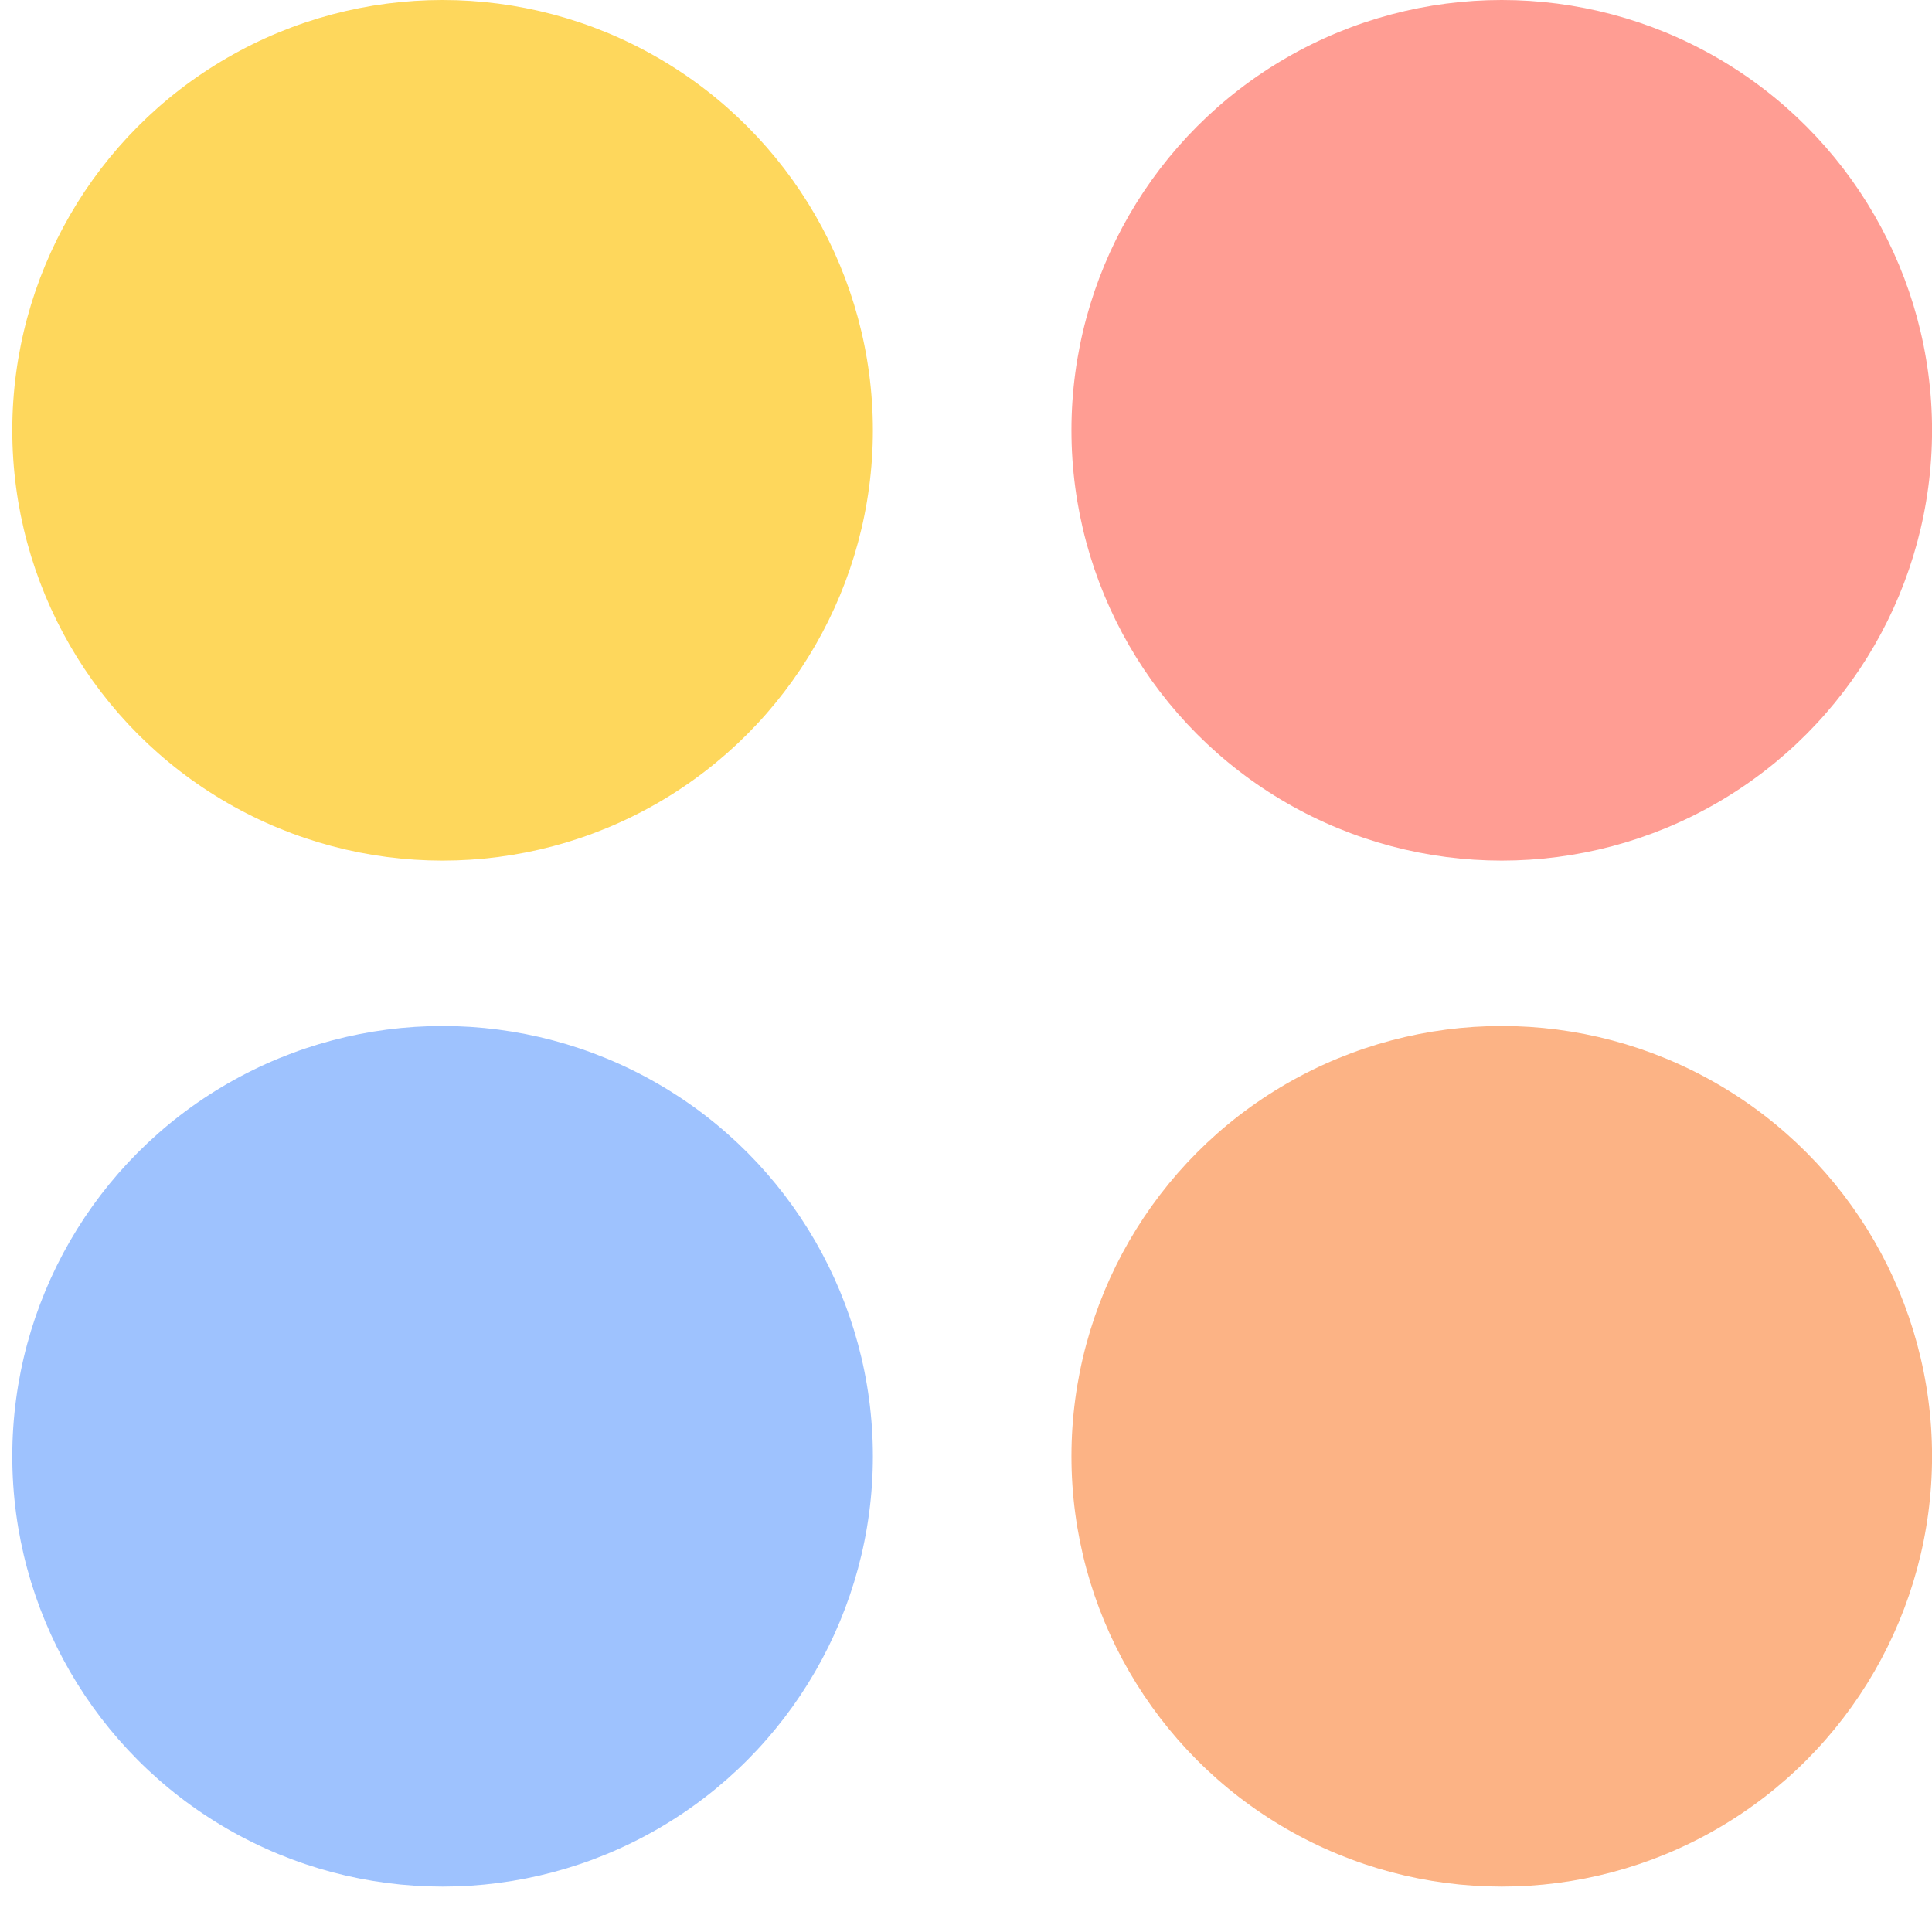 <svg width="36" height="36" viewBox="0 0 36 36" fill="none" xmlns="http://www.w3.org/2000/svg">
<circle cx="8.247" cy="8.018" r="8.018" fill="#FED75C"/>
<circle cx="8.247" cy="27.136" r="8.018" fill="#9EC2FE"/>
<circle cx="27.983" cy="8.018" r="8.018" fill="#FF9D93"/>
<circle cx="27.983" cy="27.136" r="8.018" fill="#FCB385"/>
</svg>
